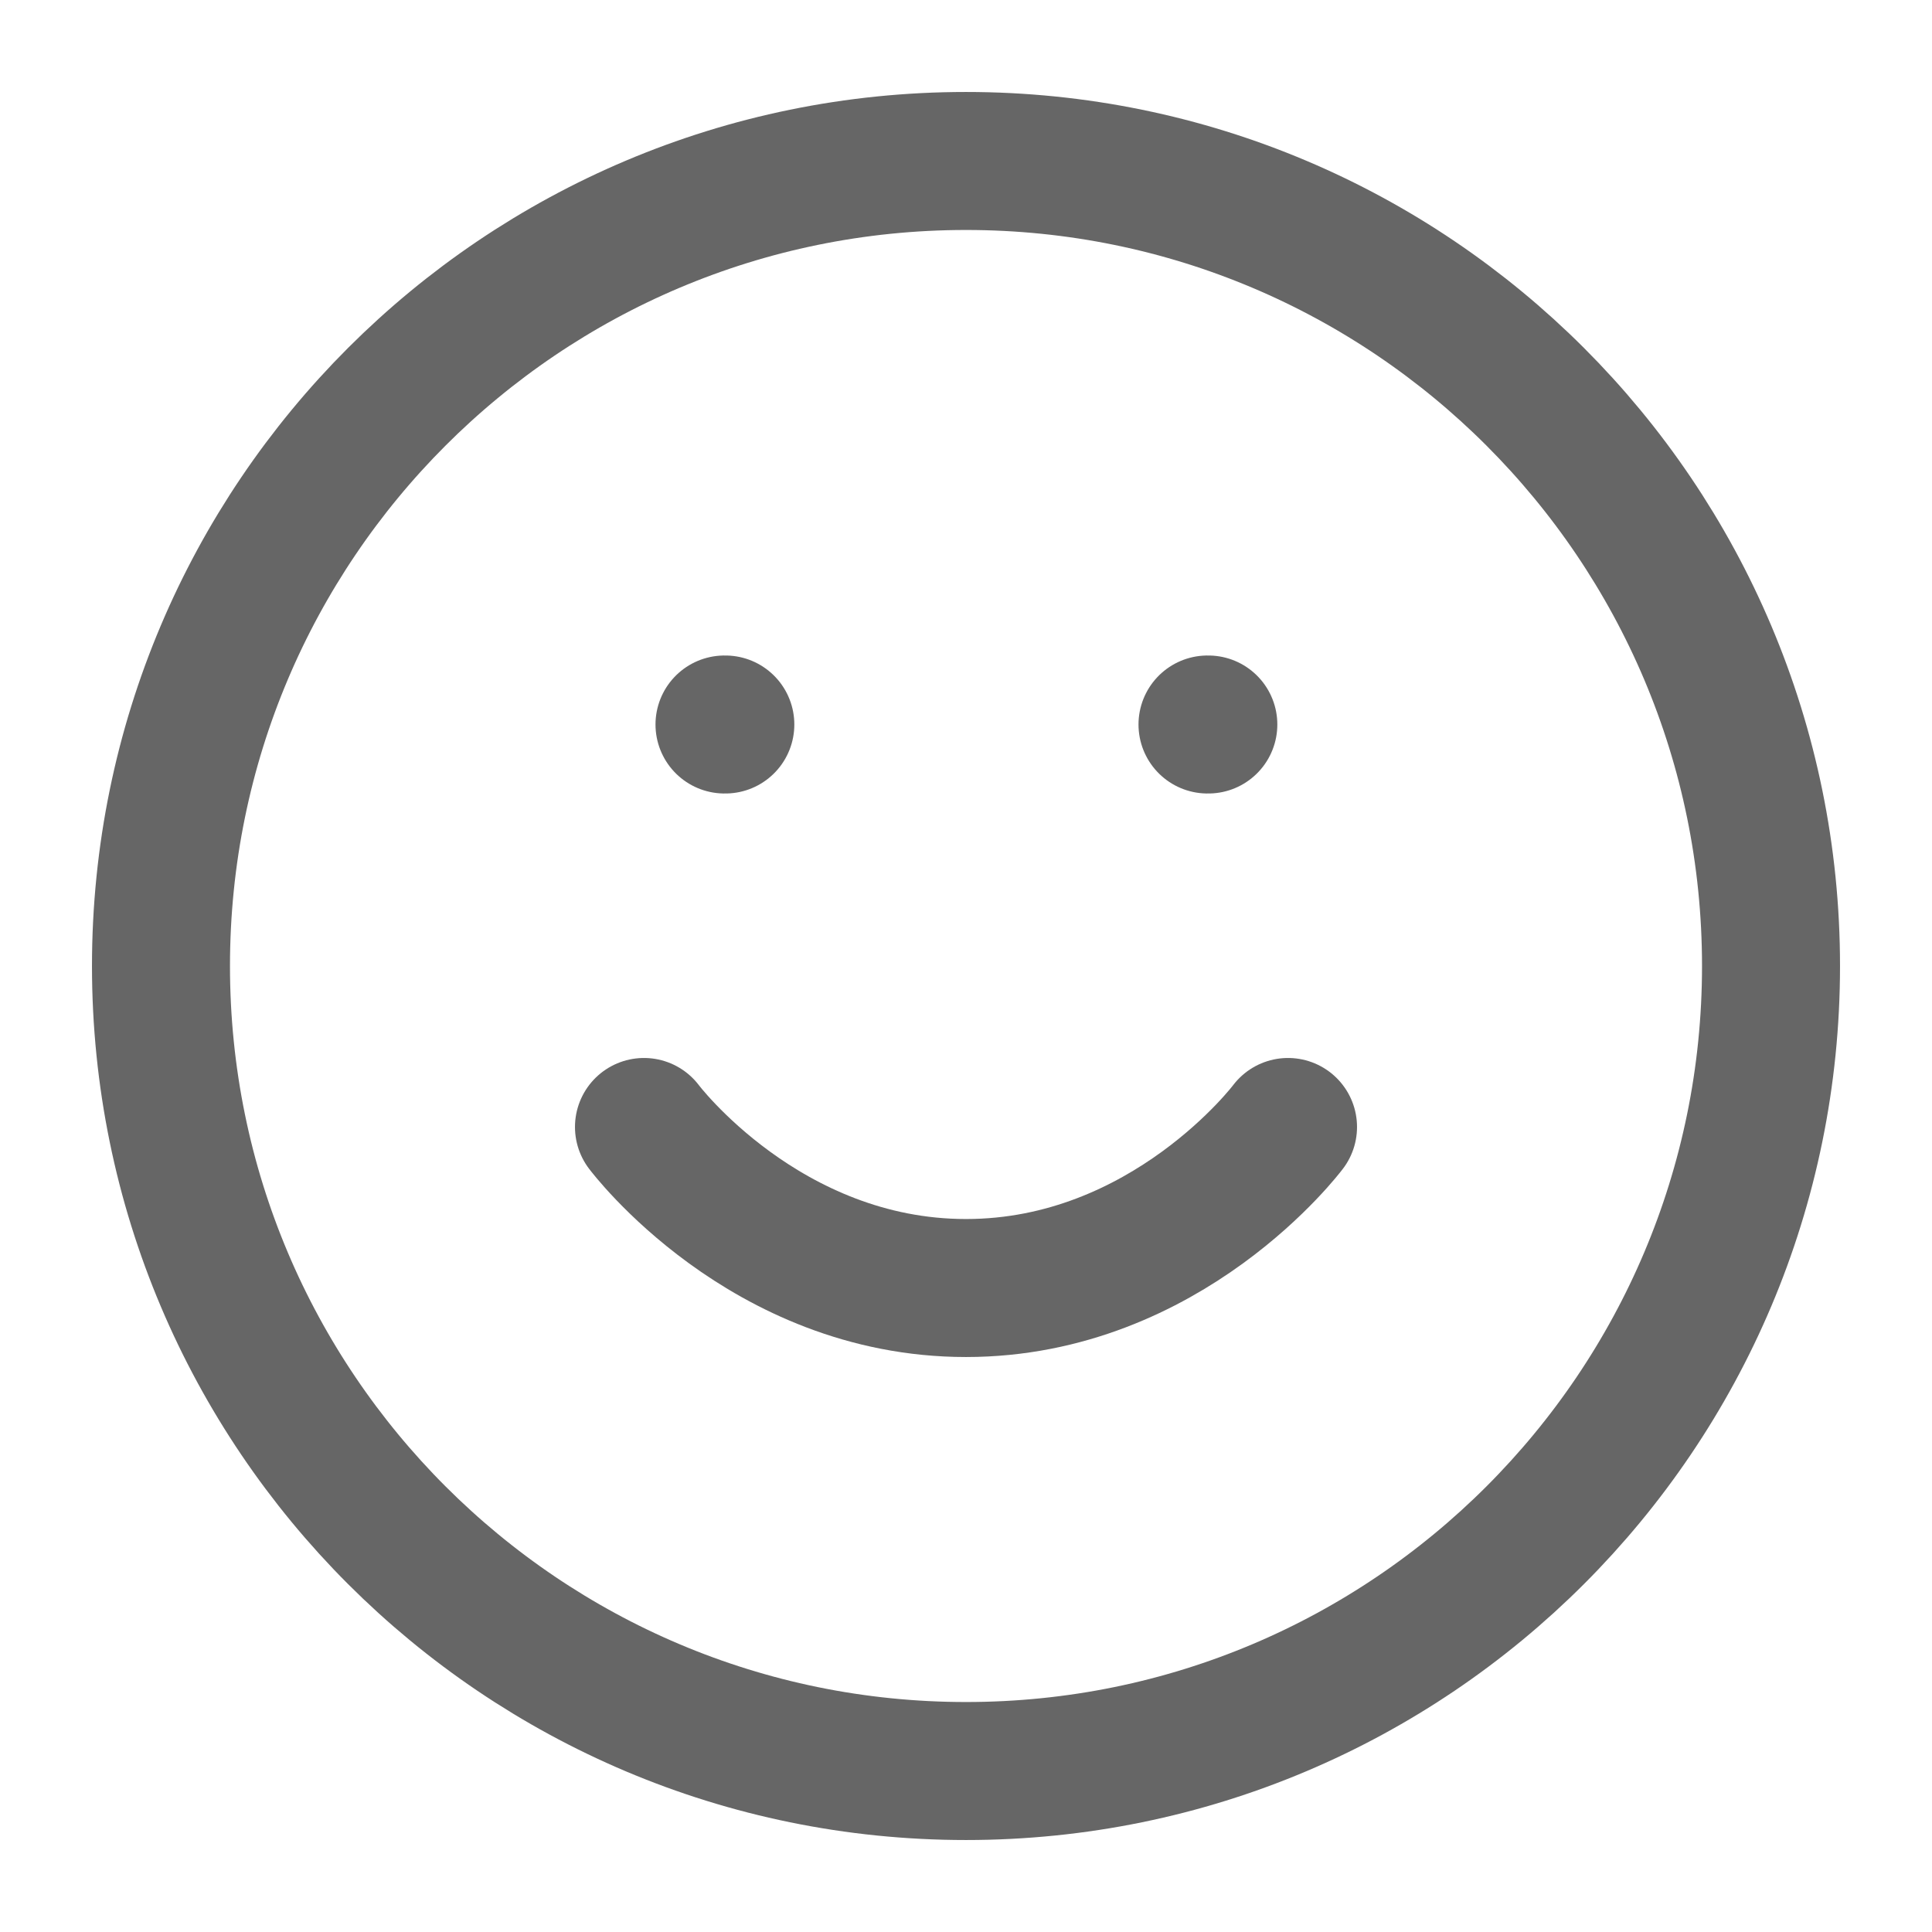 <svg width="28" height="28" viewBox="0 0 28 28" fill="none" xmlns="http://www.w3.org/2000/svg">
<path d="M14 25.667C20.443 25.667 25.667 20.443 25.667 14C25.667 7.557 20.443 2.333 14 2.333C7.557 2.333 2.333 7.557 2.333 14C2.333 20.443 7.557 25.667 14 25.667Z" stroke="#666666" stroke-width="2" stroke-linecap="round" stroke-linejoin="round"/>
<path d="M9.333 16.333C9.333 16.333 11.083 18.667 14 18.667C16.917 18.667 18.667 16.333 18.667 16.333" stroke="#666666" stroke-width="2" stroke-linecap="round" stroke-linejoin="round"/>
<path d="M10.5 10.5H10.512" stroke="#666666" stroke-width="2" stroke-linecap="round" stroke-linejoin="round"/>
<path d="M17.5 10.5H17.512" stroke="#666666" stroke-width="2" stroke-linecap="round" stroke-linejoin="round"/>
</svg>
